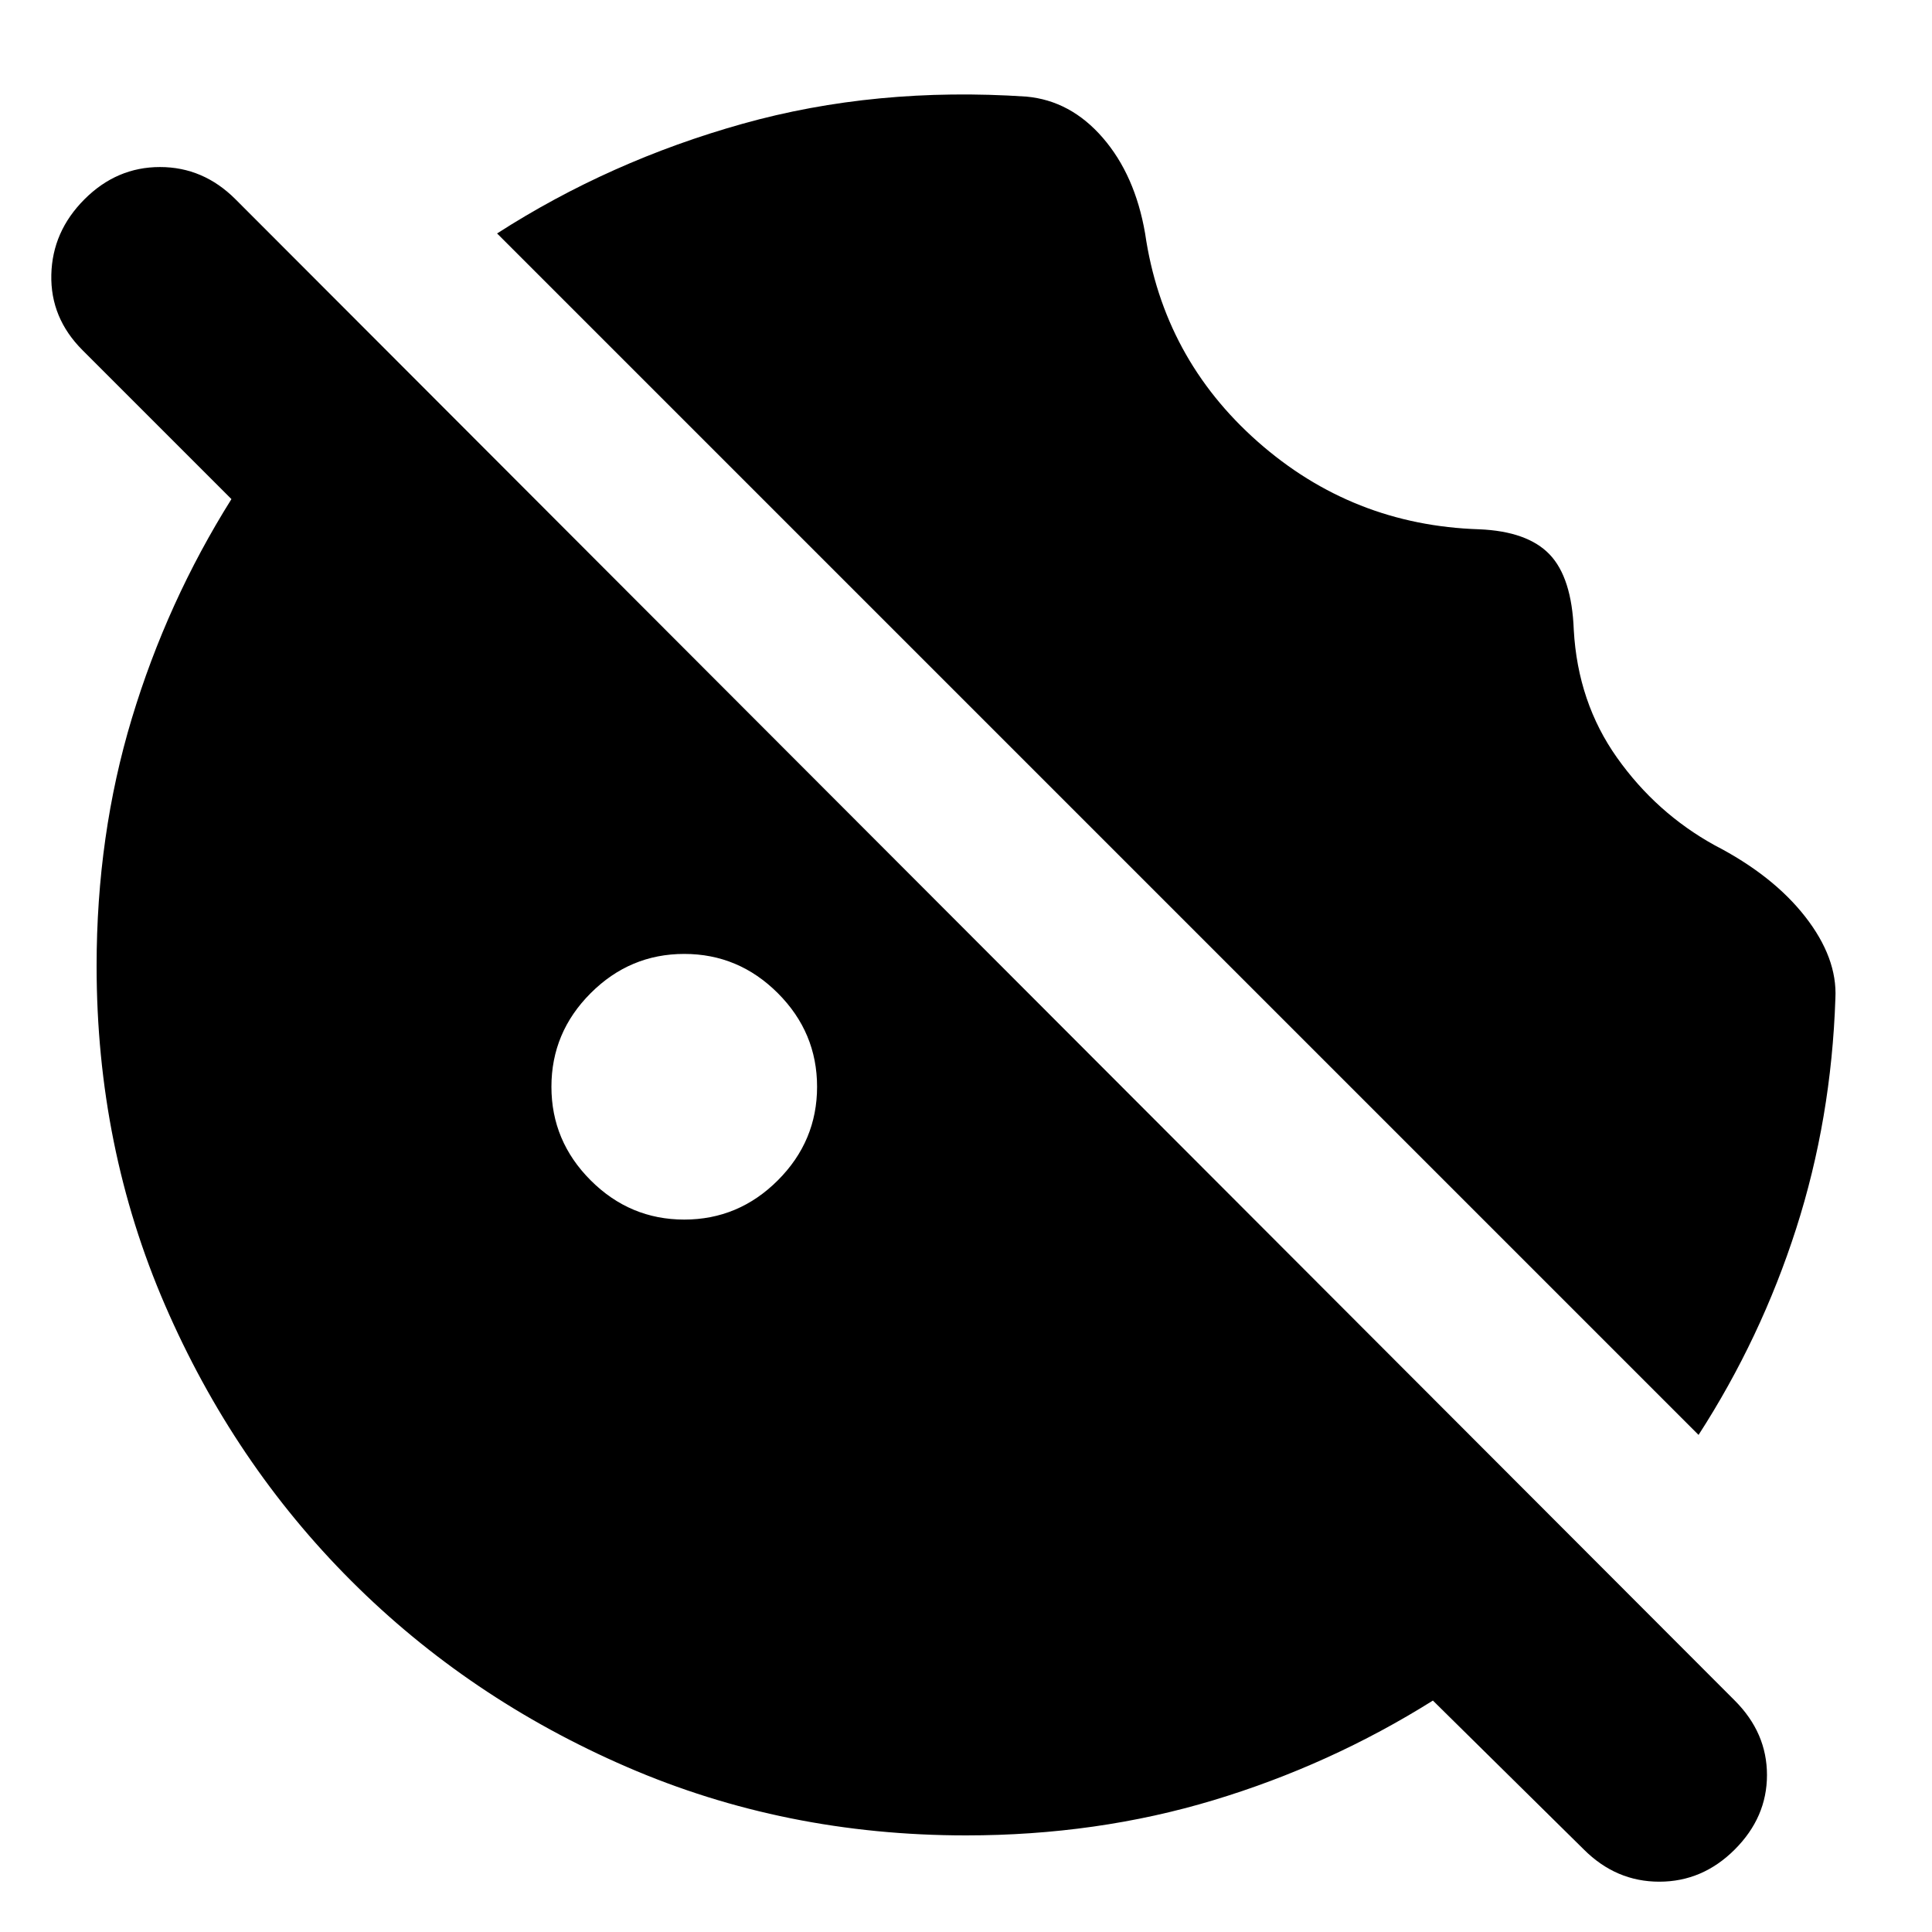 <svg xmlns="http://www.w3.org/2000/svg" height="24" viewBox="0 96 960 960" width="24"><path d="M912 592q-2 60-19.5 114.5T844 809L247 212q56-36 122-54.5T510 144q22 2 38 20.5t21 47.5q9 62 56 103.5T735 359q24 1 35 12.5t12 37.5q2 36 21.5 63.5T852 516q29 15 45 35.5t15 40.5ZM340 702q27 0 46.5-19.5T406 636q0-27-19.5-46.5T340 570q-27 0-46.5 19.5T274 636q0 27 19.5 46.5T340 702Zm447 313-75-74q-51 32-109 49.5T480 1008q-90 0-168.5-34t-137-92.5Q116 823 82 744.5T48 576q0-65 17.5-123T115 344l-74-74q-16-16-15.5-37.5T42 195q16-16 37.5-16t37.5 16l745 746q16 16 16 37t-16 37q-16 16-37.5 16t-37.5-16Z"/></svg>